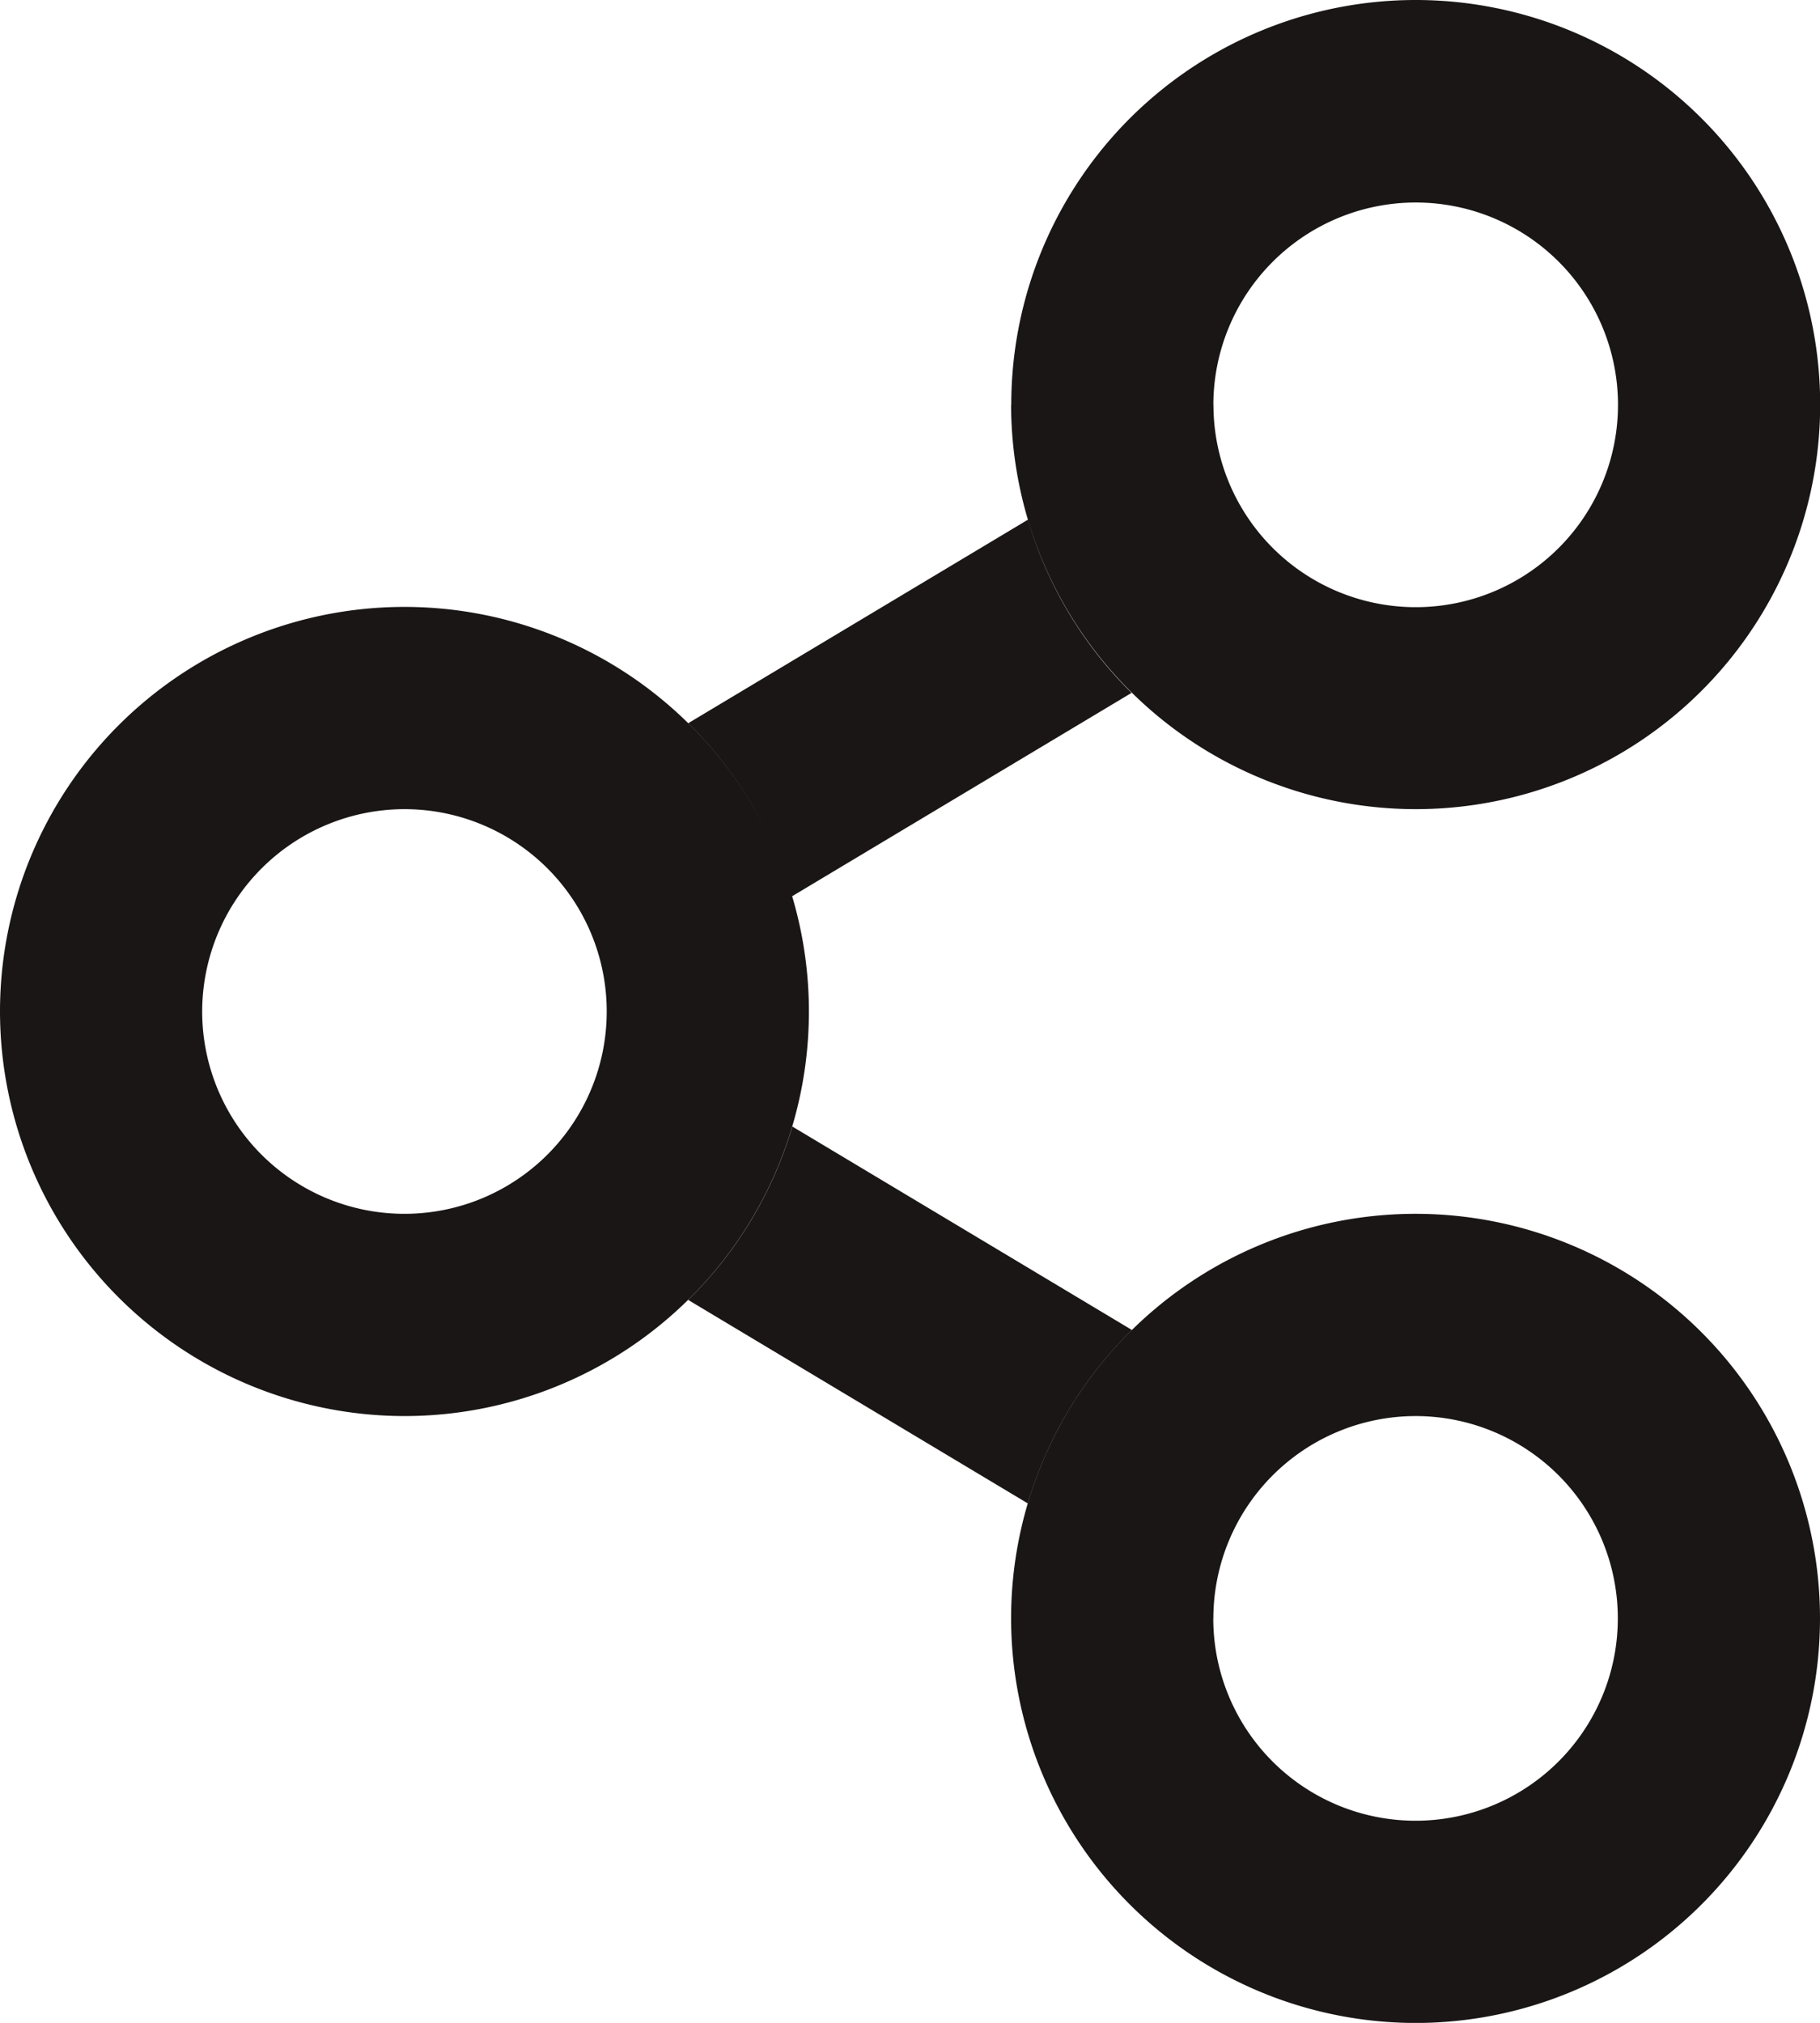 <svg xmlns="http://www.w3.org/2000/svg" width="20.587" height="22.875" viewBox="0 0 20.587 22.875">
  <path id="share" d="M11.437,18.3a4.575,4.575,0,1,1,4.575,4.576A4.58,4.58,0,0,1,11.437,18.3Zm2.287,0a2.288,2.288,0,1,0,2.287-2.287A2.29,2.29,0,0,0,13.725,18.3ZM7.785,14.7a4.573,4.573,0,0,0,1.178-1.961l3.84,2.3A4.573,4.573,0,0,0,11.625,17ZM0,11.437a4.575,4.575,0,1,1,4.575,4.576A4.58,4.58,0,0,1,0,11.437Zm2.287,0A2.288,2.288,0,1,0,4.575,9.15,2.291,2.291,0,0,0,2.287,11.437Zm5.5-3.26,3.84-2.3A4.567,4.567,0,0,0,12.8,7.835l-3.84,2.3A4.573,4.573,0,0,0,7.785,8.177Zm3.652-3.6A4.575,4.575,0,1,1,16.012,9.15,4.58,4.58,0,0,1,11.437,4.575Zm2.287,0a2.288,2.288,0,1,0,2.287-2.287A2.29,2.29,0,0,0,13.725,4.575Z" fill="#1a1615"/>
</svg>

